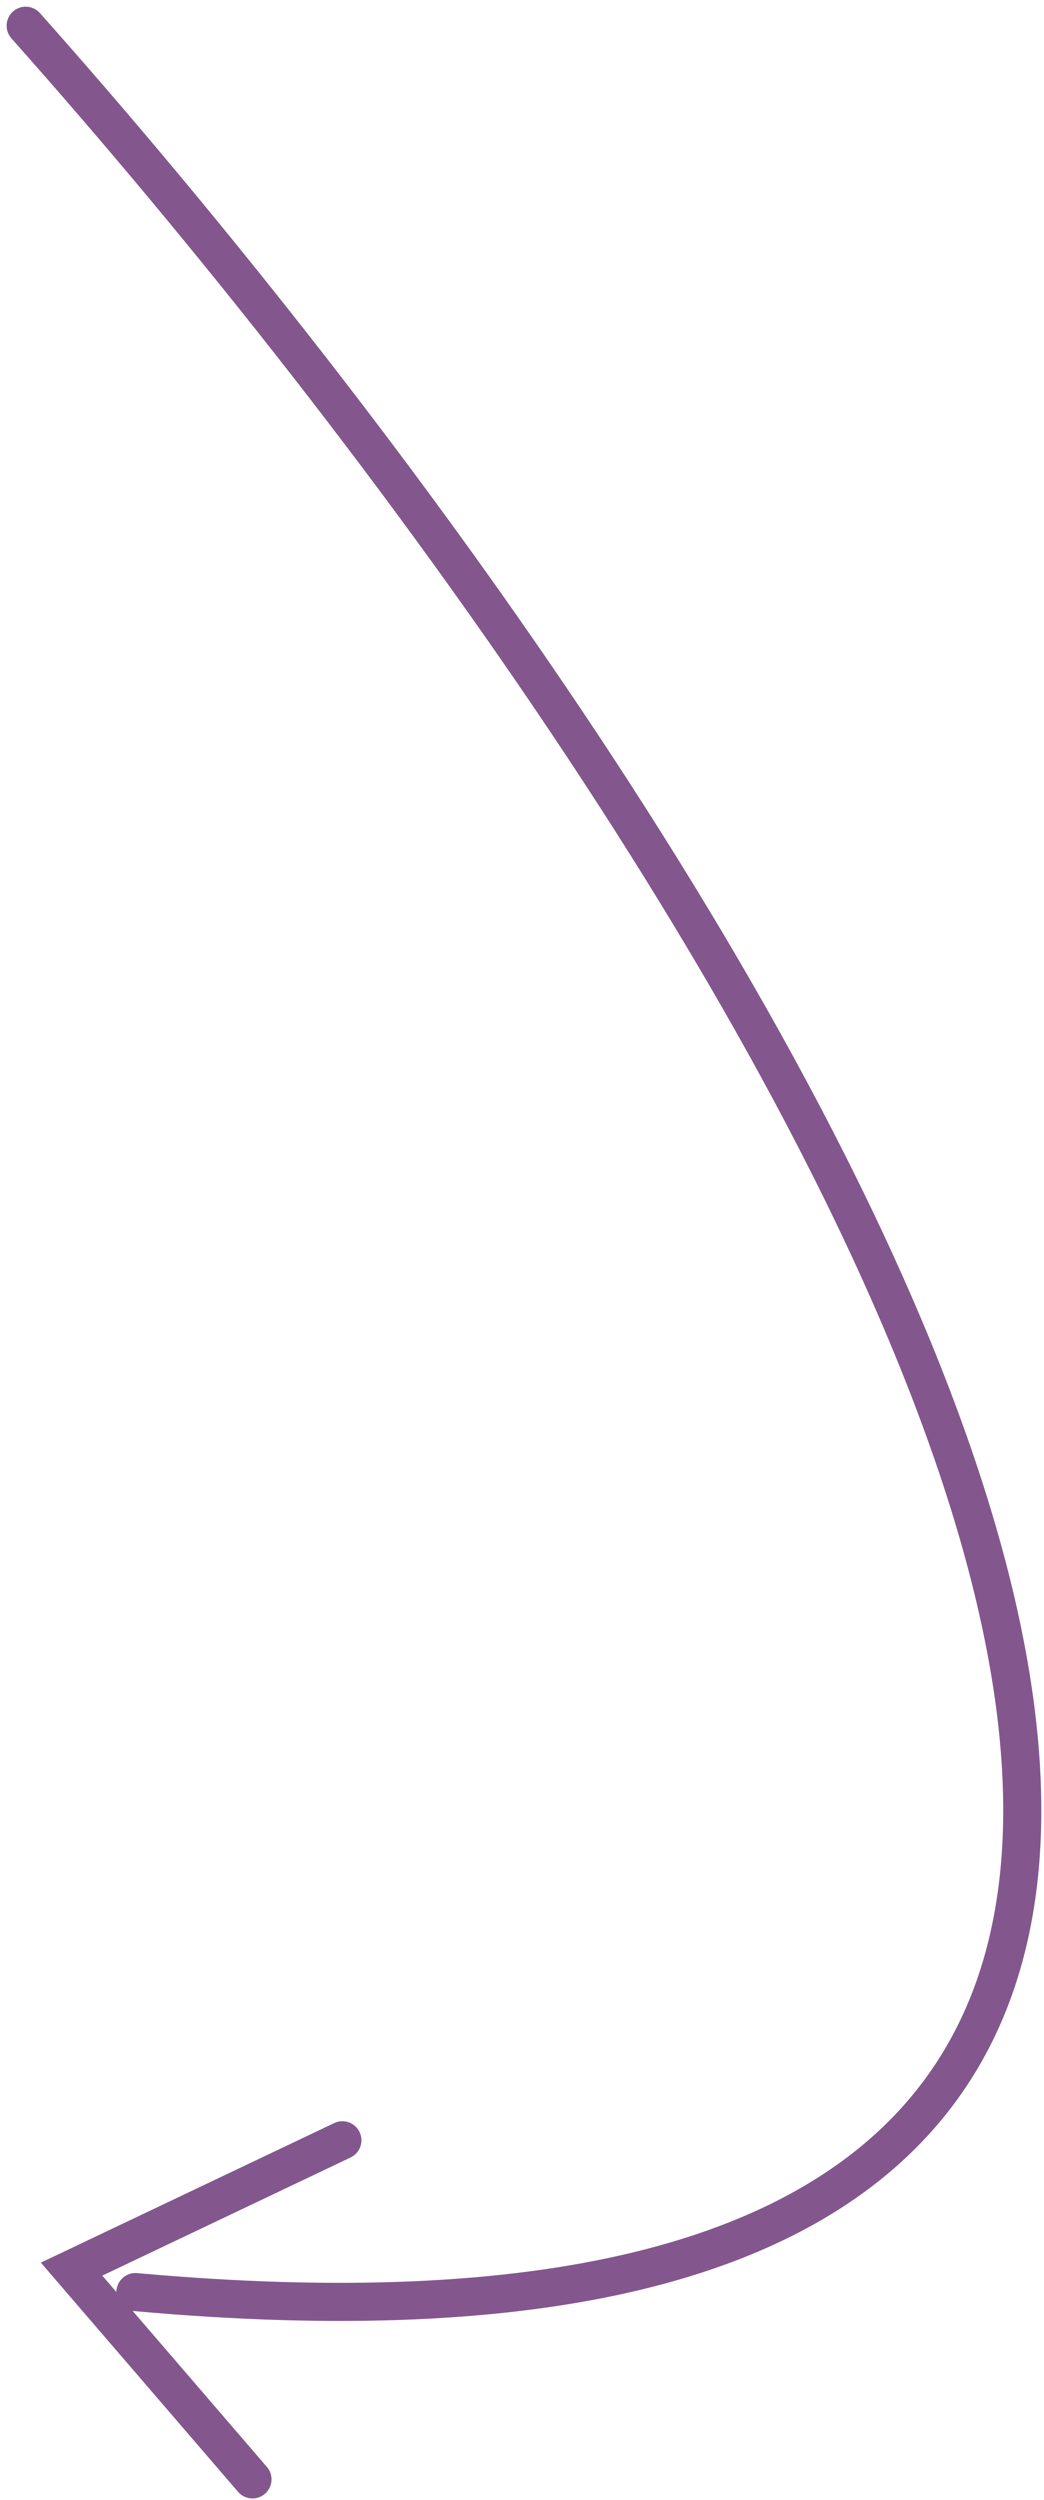 <svg width="137" height="328" viewBox="0 0 137 328" fill="none" xmlns="http://www.w3.org/2000/svg">
<path d="M3.37 3.376C98.781 110.669 235.234 320.337 17.775 300.7M44.928 280.788L9.394 297.69L33.13 325.273" stroke="#83578E" stroke-width="5" stroke-linecap="round"/>
</svg>
